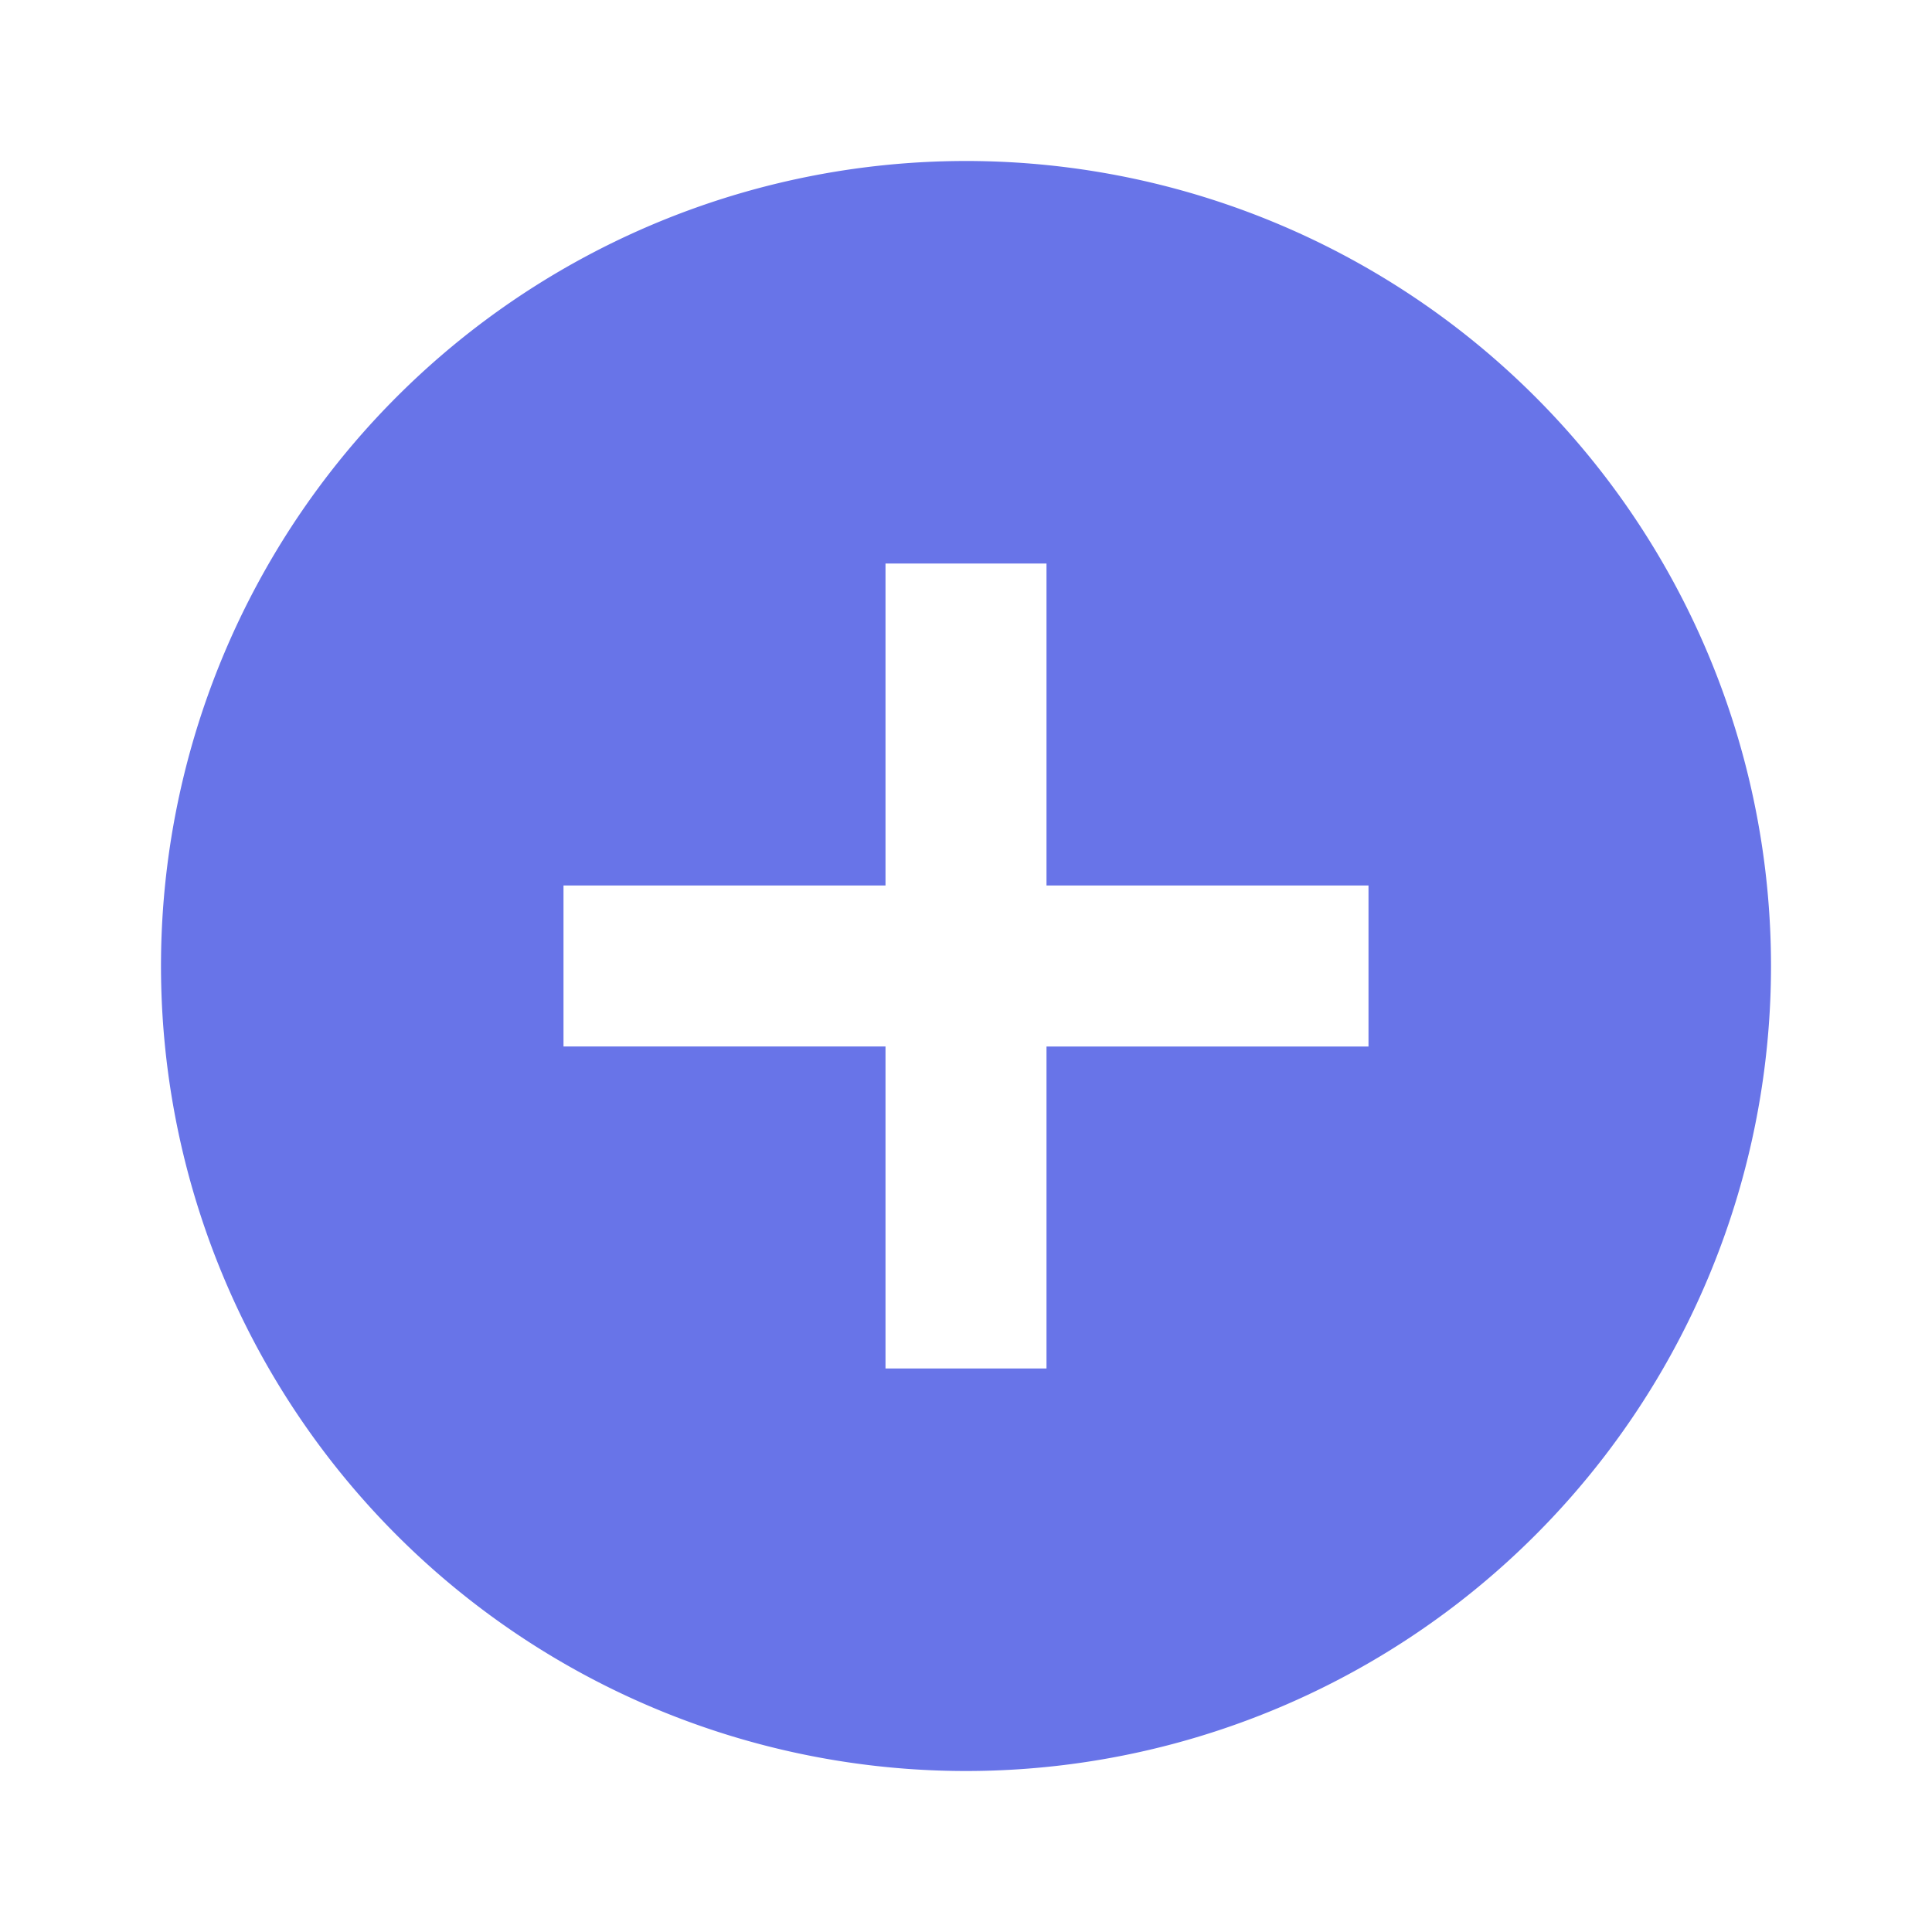 <svg id="add" xmlns="http://www.w3.org/2000/svg" width="24" height="24" viewBox="0 0 24 24">
  <path id="Path_425" data-name="Path 425" d="M0,0H24V24H0Z" fill="none"/>
  <path id="Path_426" data-name="Path 426" d="M12,22A10,10,0,1,1,22,12,10,10,0,0,1,12,22ZM11,11H7v2h4v4h2V13h4V11H13V7H11Z" fill="#6874e8"/>
</svg>
